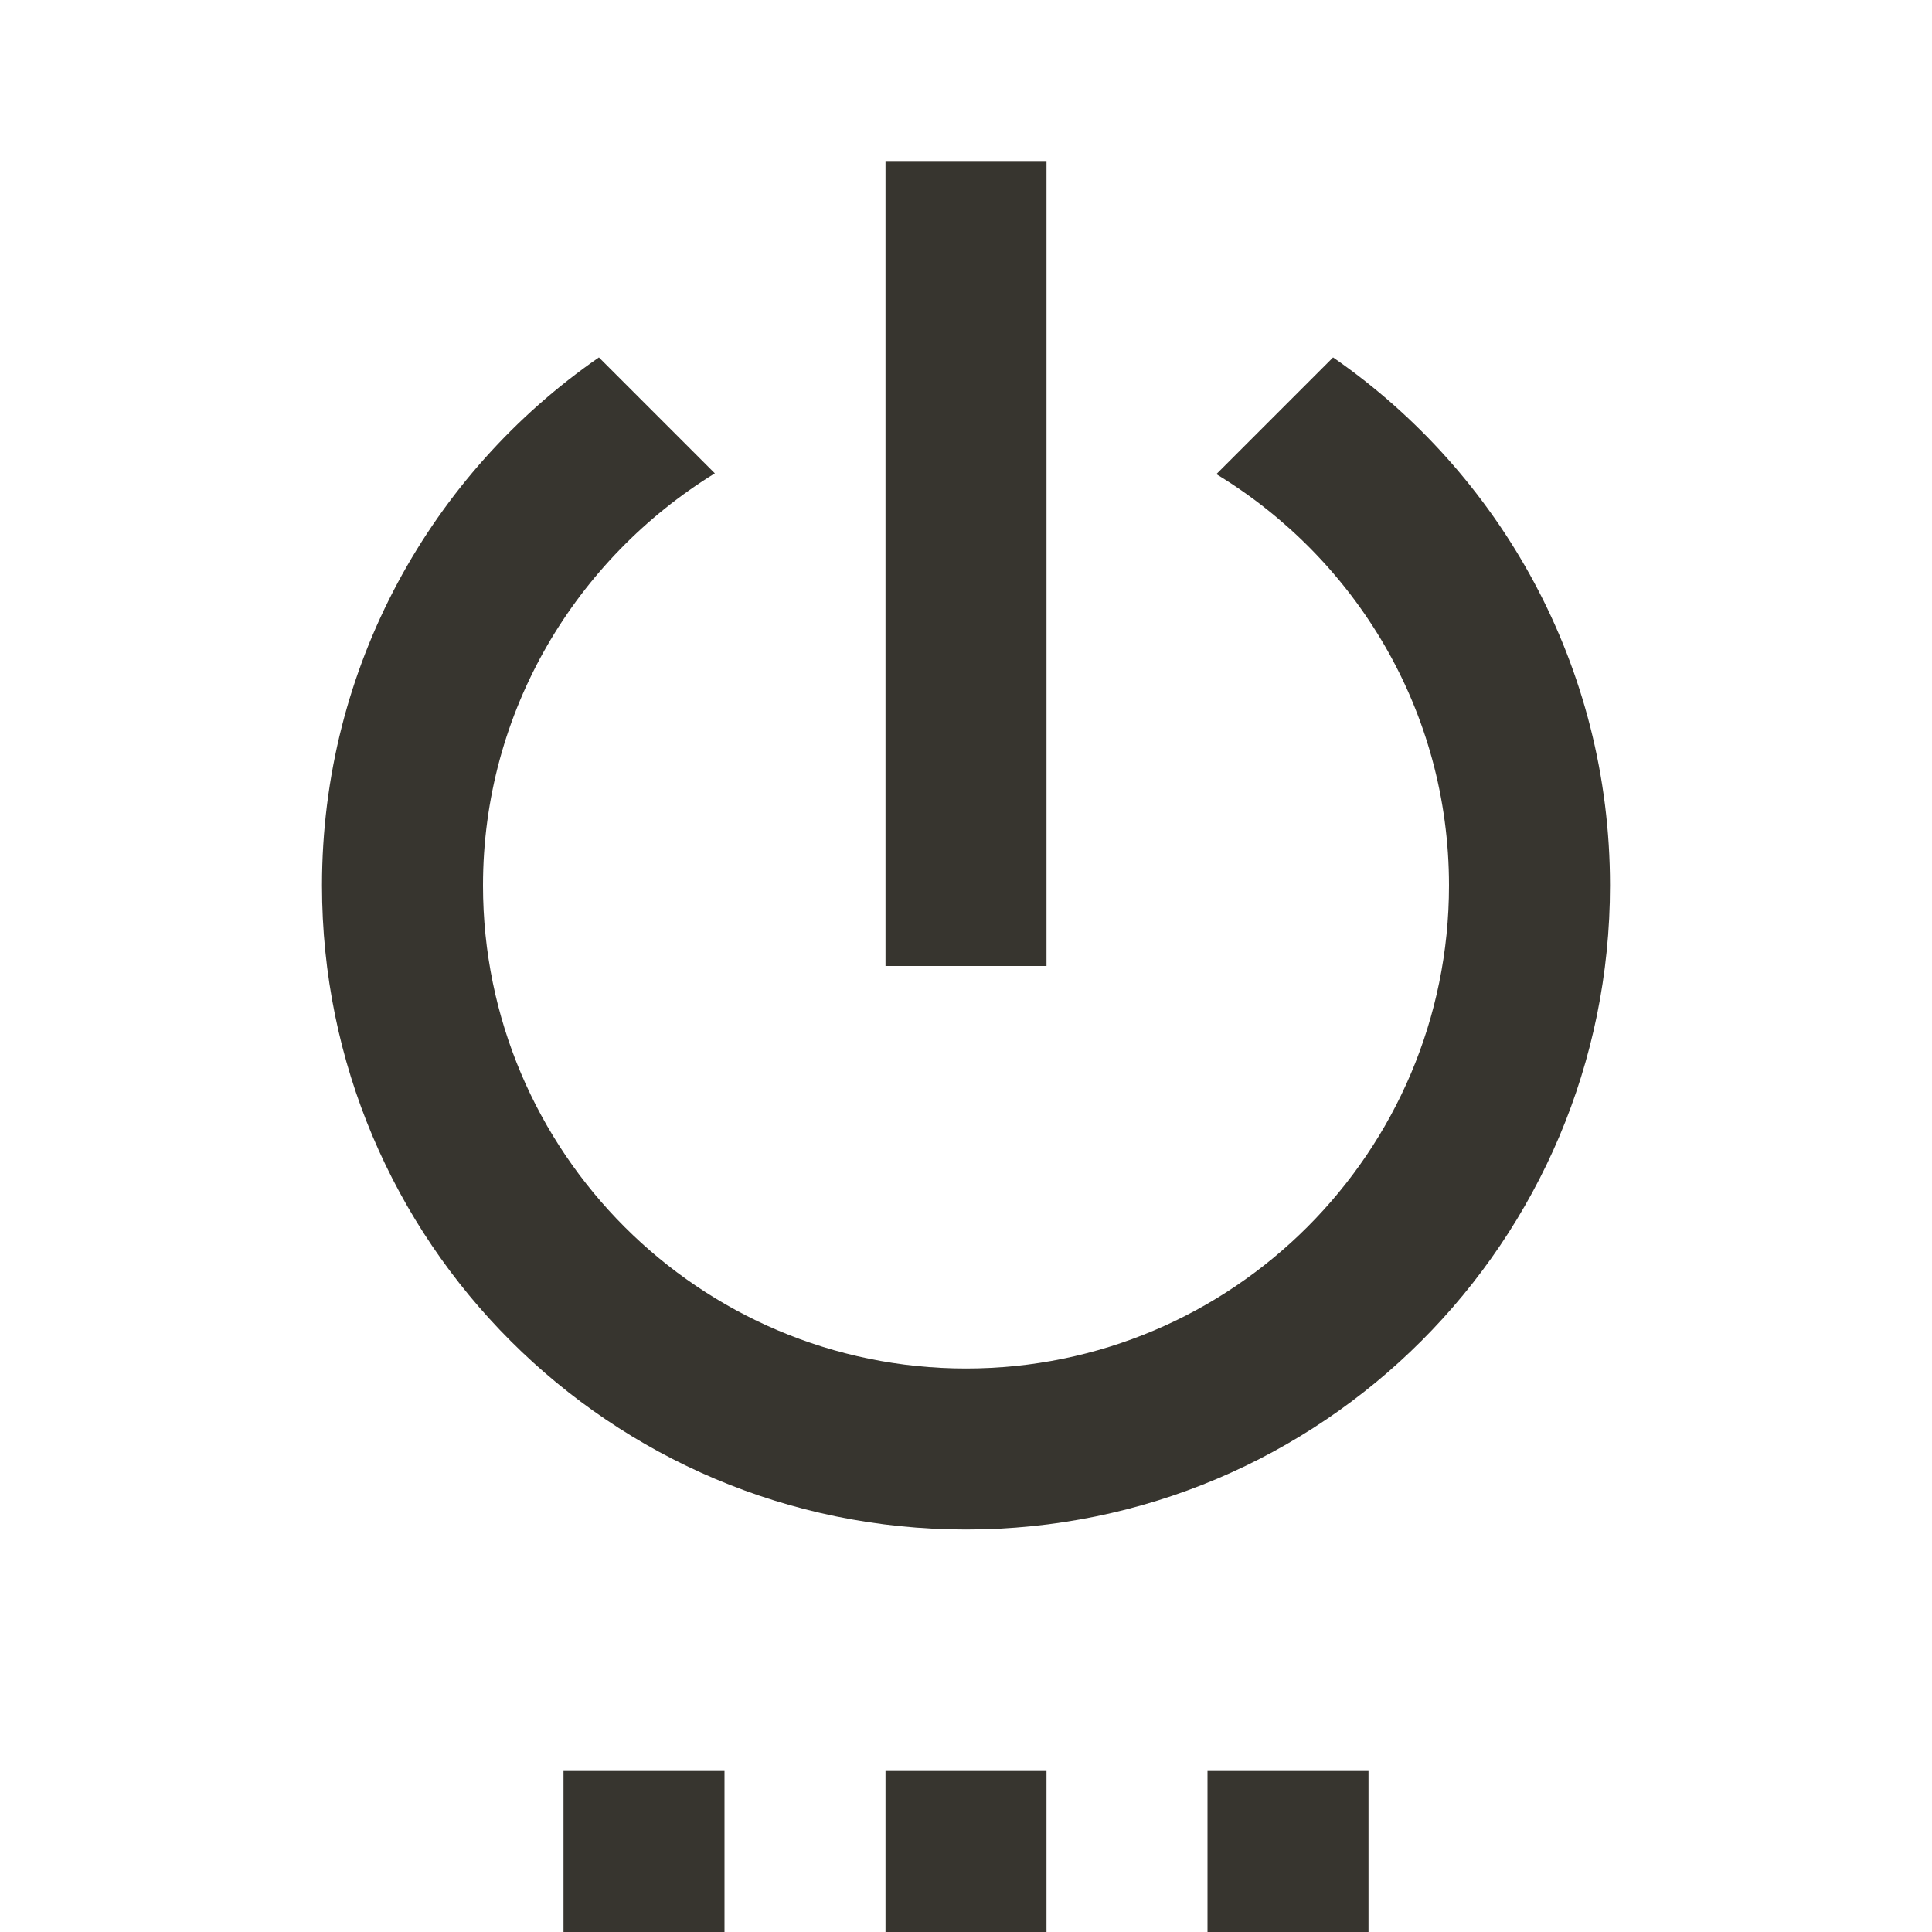 <!-- Generated by IcoMoon.io -->
<svg version="1.1" xmlns="http://www.w3.org/2000/svg" width="280" height="280" viewBox="0 0 280 280">
<title>mt-settings_power</title>
<path fill="#37352f" d="M81.667 280h23.333v-23.333h-23.333v23.333zM128.333 280h23.333v-23.333h-23.333v23.333zM151.667 23.333h-23.333v116.667h23.333v-116.667zM193.2 51.8l-16.917 16.917c20.183 12.25 33.717 34.3 33.717 59.617 0 38.617-31.383 70-70 70s-70-31.383-70-70c0-25.317 13.533-47.367 33.6-59.733l-16.8-16.8c-24.267 16.8-40.133 44.8-40.133 76.533 0 51.567 41.767 93.333 93.333 93.333s93.333-41.767 93.333-93.333c0-31.733-15.867-59.733-40.133-76.533v0zM175 280h23.333v-23.333h-23.333v23.333z"></path>
</svg>
